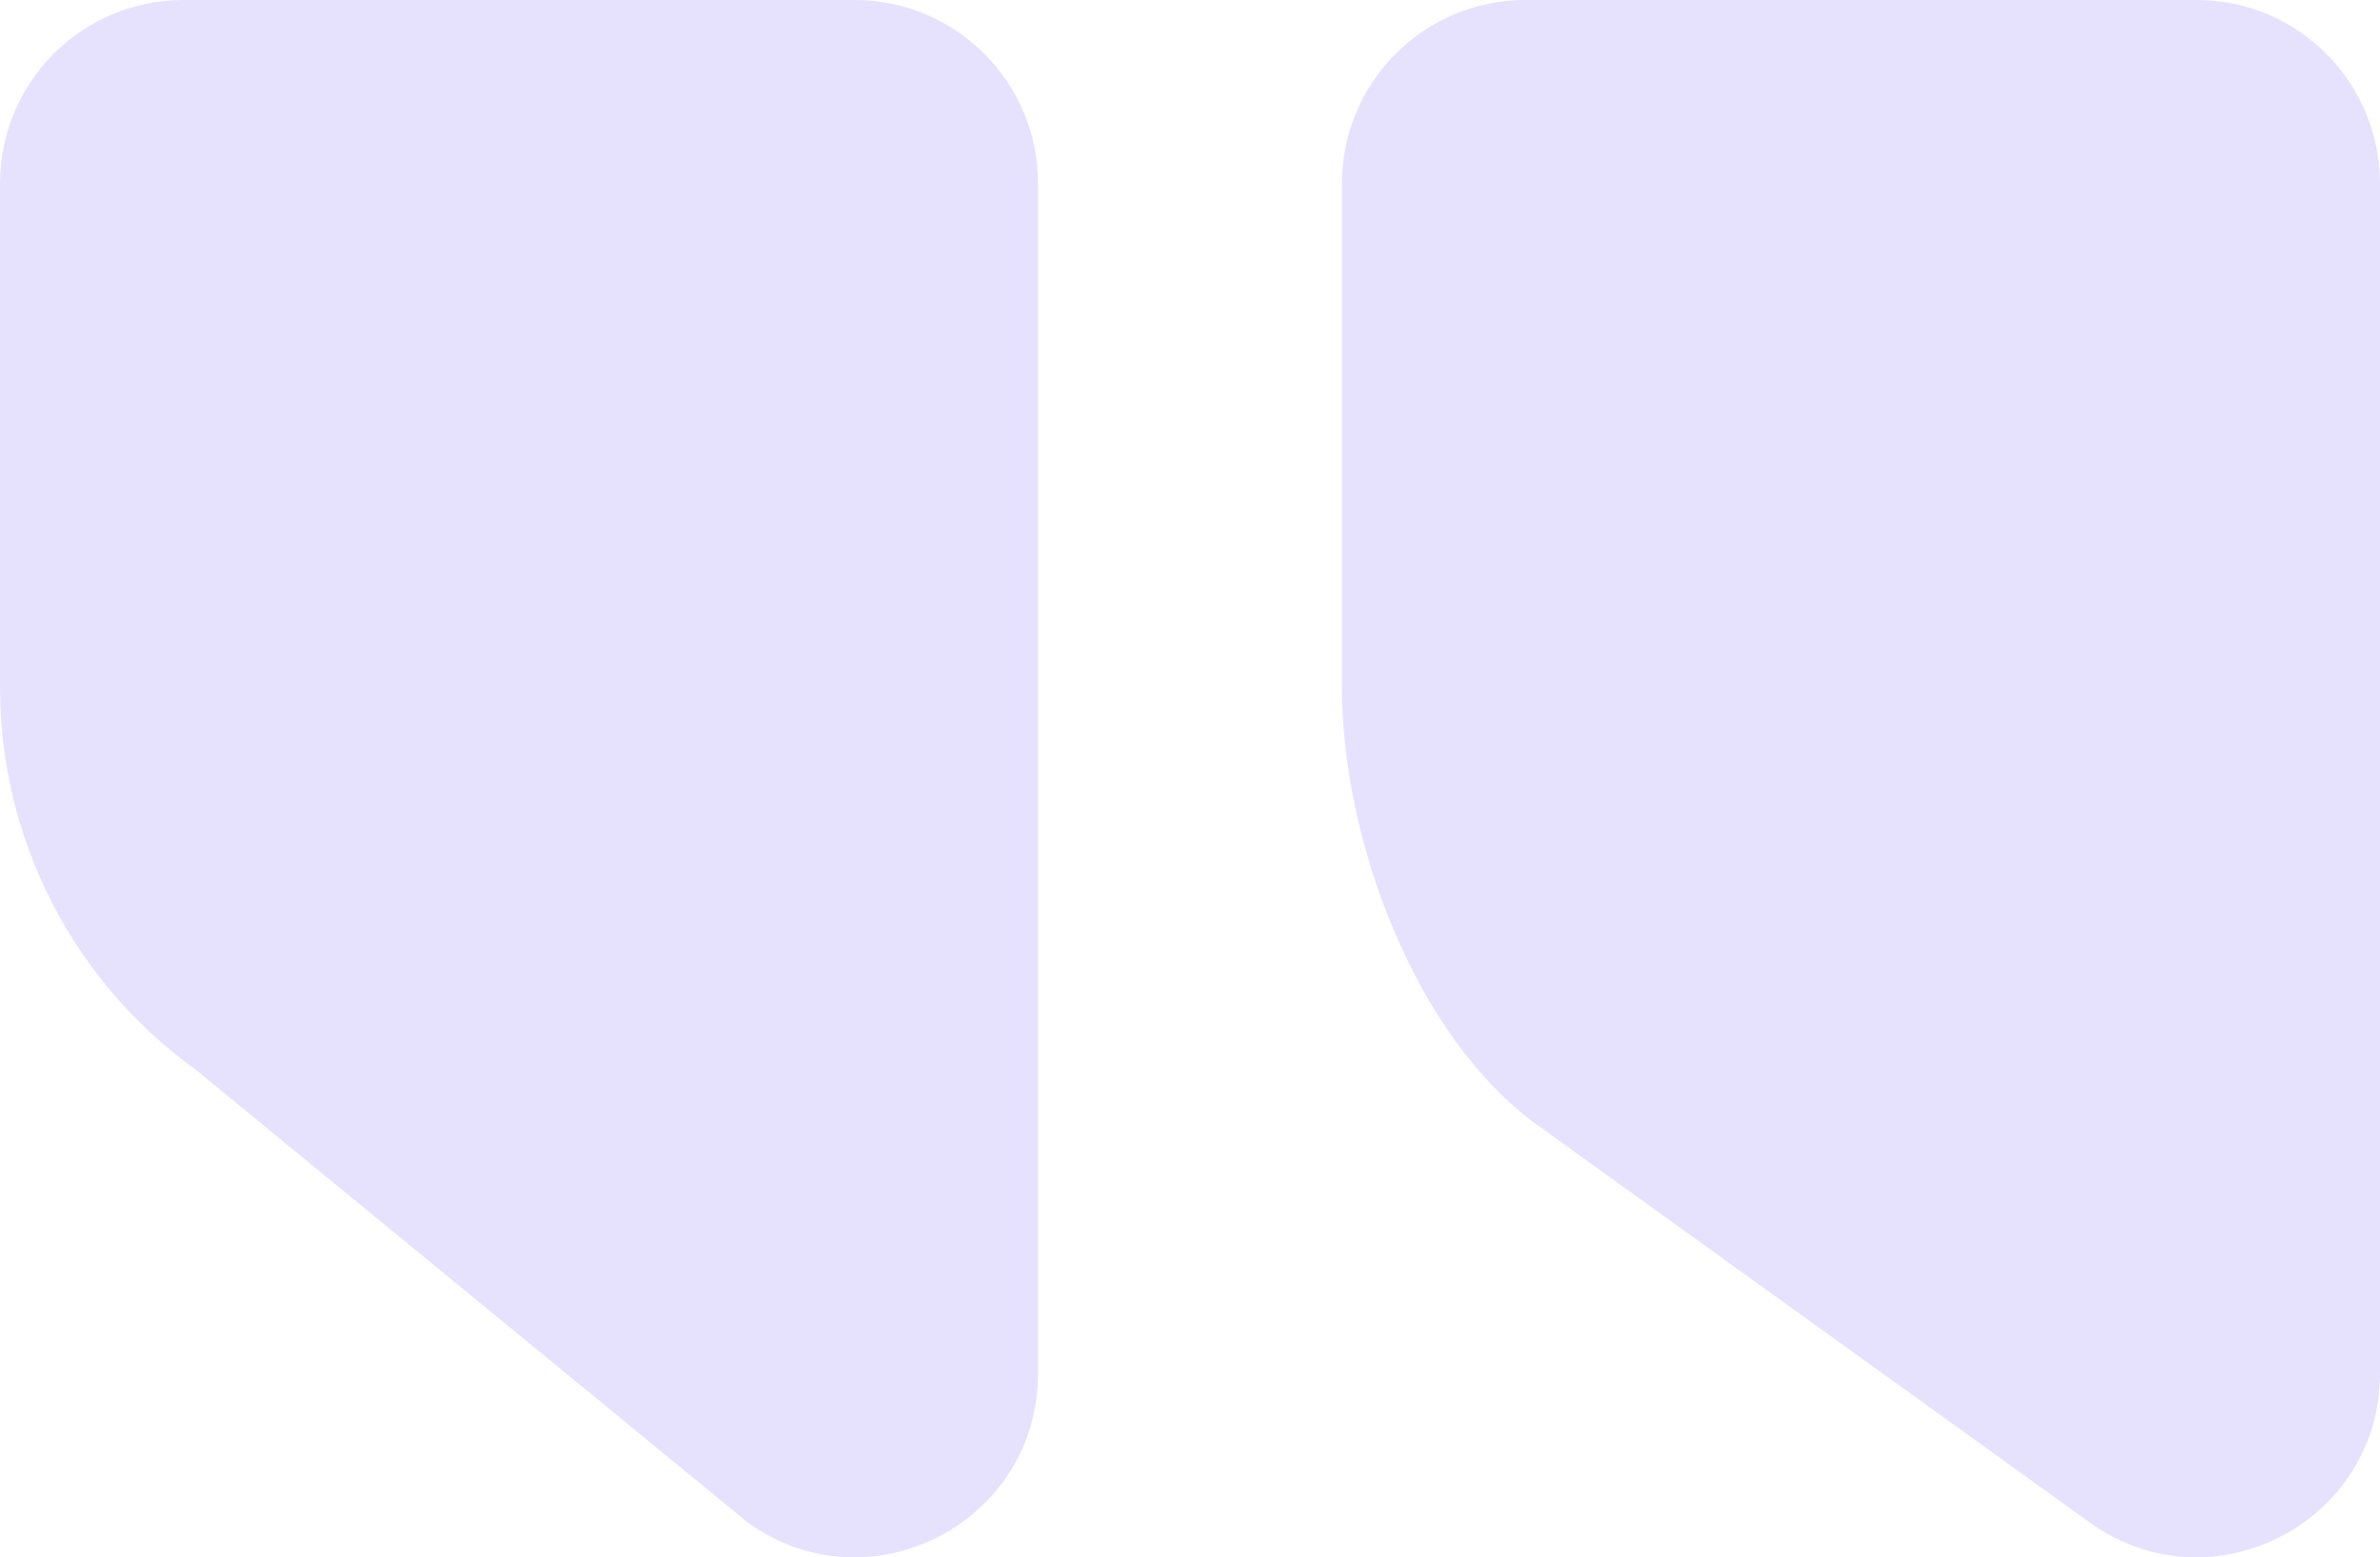<svg width="55" height="36" viewBox="0 0 55 36" fill="none" xmlns="http://www.w3.org/2000/svg">
<path opacity="0.15" fill-rule="evenodd" clip-rule="evenodd" d="M4.525 24.73L17.281 35.195C20.084 37.213 23.989 35.205 23.989 31.747V4.245C23.989 1.9 22.092 0 19.753 0H4.236C1.896 0 -6.10352e-05 1.901 -6.10352e-05 4.245V15.891C-6.10352e-05 19.395 1.684 22.685 4.525 24.73ZM31.011 15.891V4.245C31.011 1.9 32.908 0 35.247 0H50.764C53.103 0 55 1.901 55 4.245V31.747C55 35.205 51.095 37.213 48.292 35.195L35.536 26.013C32.695 23.968 31.011 19.395 31.011 15.891Z" fill="#5C42F5"/>
</svg>
